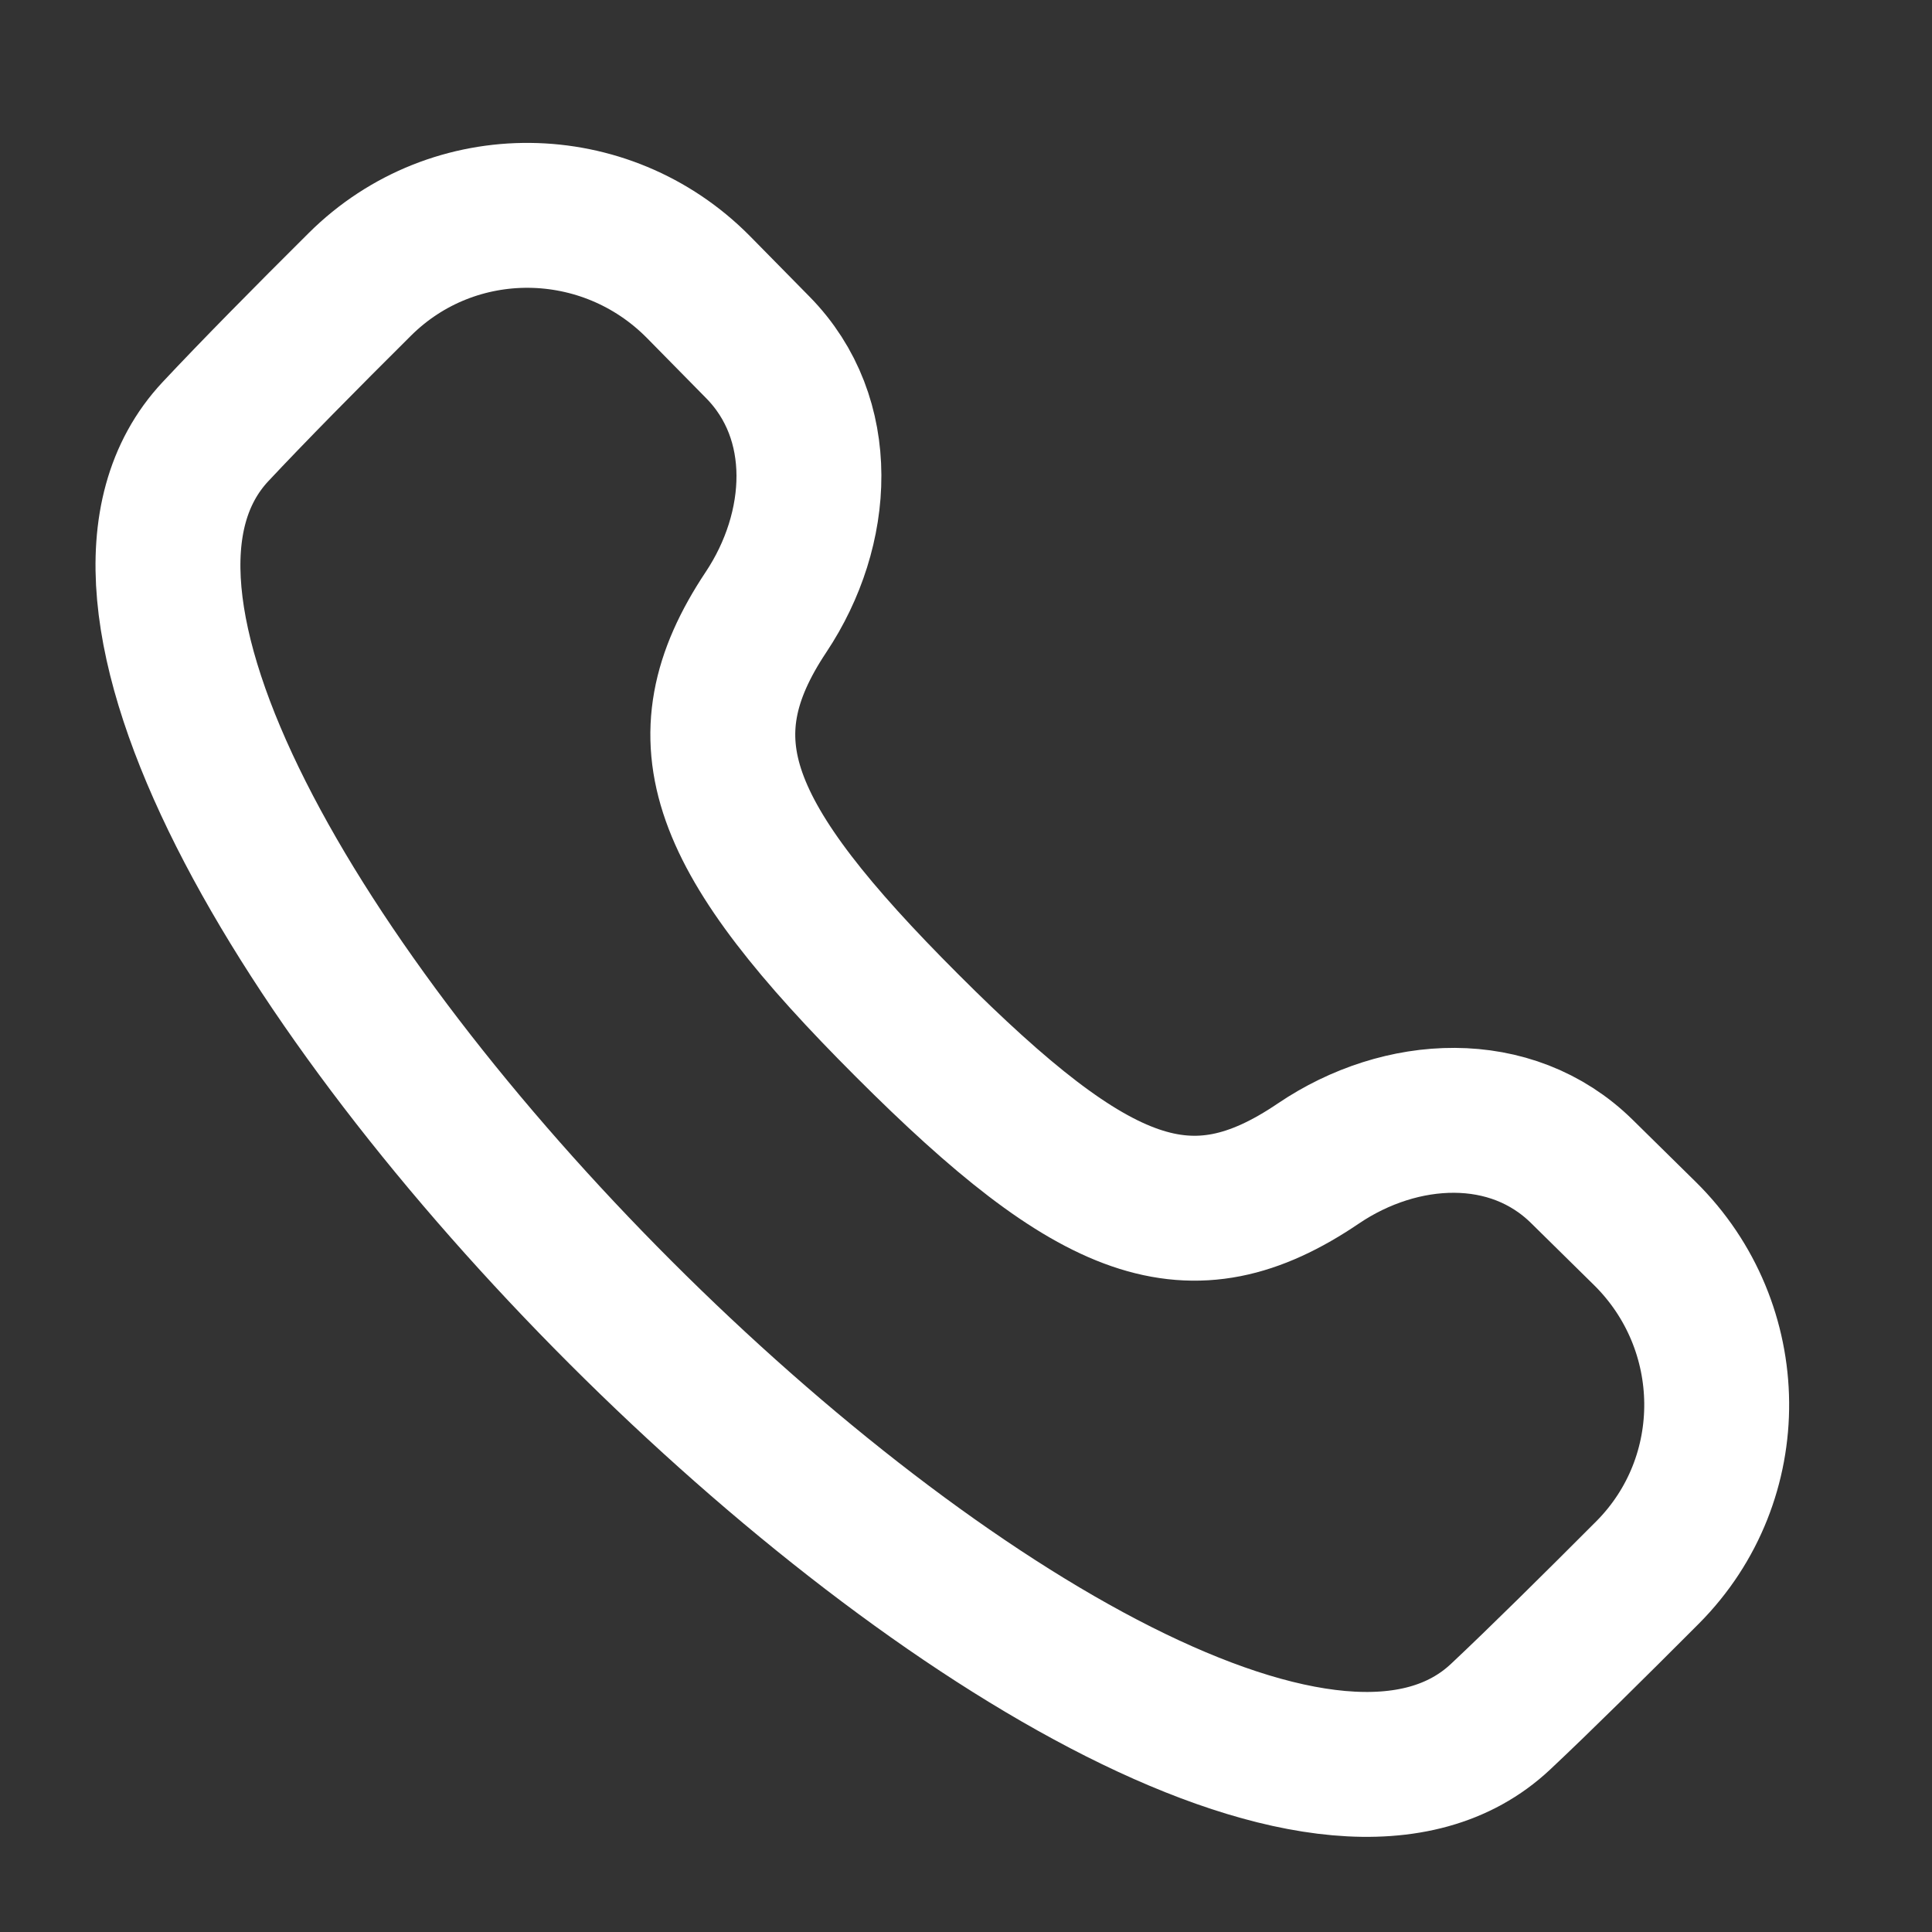 <svg width="16" height="16" viewBox="0 0 16 16" fill="none" xmlns="http://www.w3.org/2000/svg">
<rect x="0" y="0" width="16" height="16" fill="#333333" stroke="none"/>
<path d="M1.784 3.575C2.09 3.248 2.539 2.793 2.979 2.356C3.757 1.581 5.014 1.597 5.785 2.378L6.276 2.877C6.856 3.466 6.802 4.381 6.344 5.069C5.634 6.135 5.958 6.94 7.513 8.494C9.07 10.052 9.855 10.356 10.919 9.635C11.602 9.173 12.514 9.123 13.101 9.702L13.622 10.215C14.404 10.986 14.419 12.245 13.644 13.023C13.207 13.461 12.755 13.909 12.427 14.217C9.718 16.761 -0.753 6.291 1.784 3.575Z" stroke="white" stroke-width="1.2"/>
</svg>
